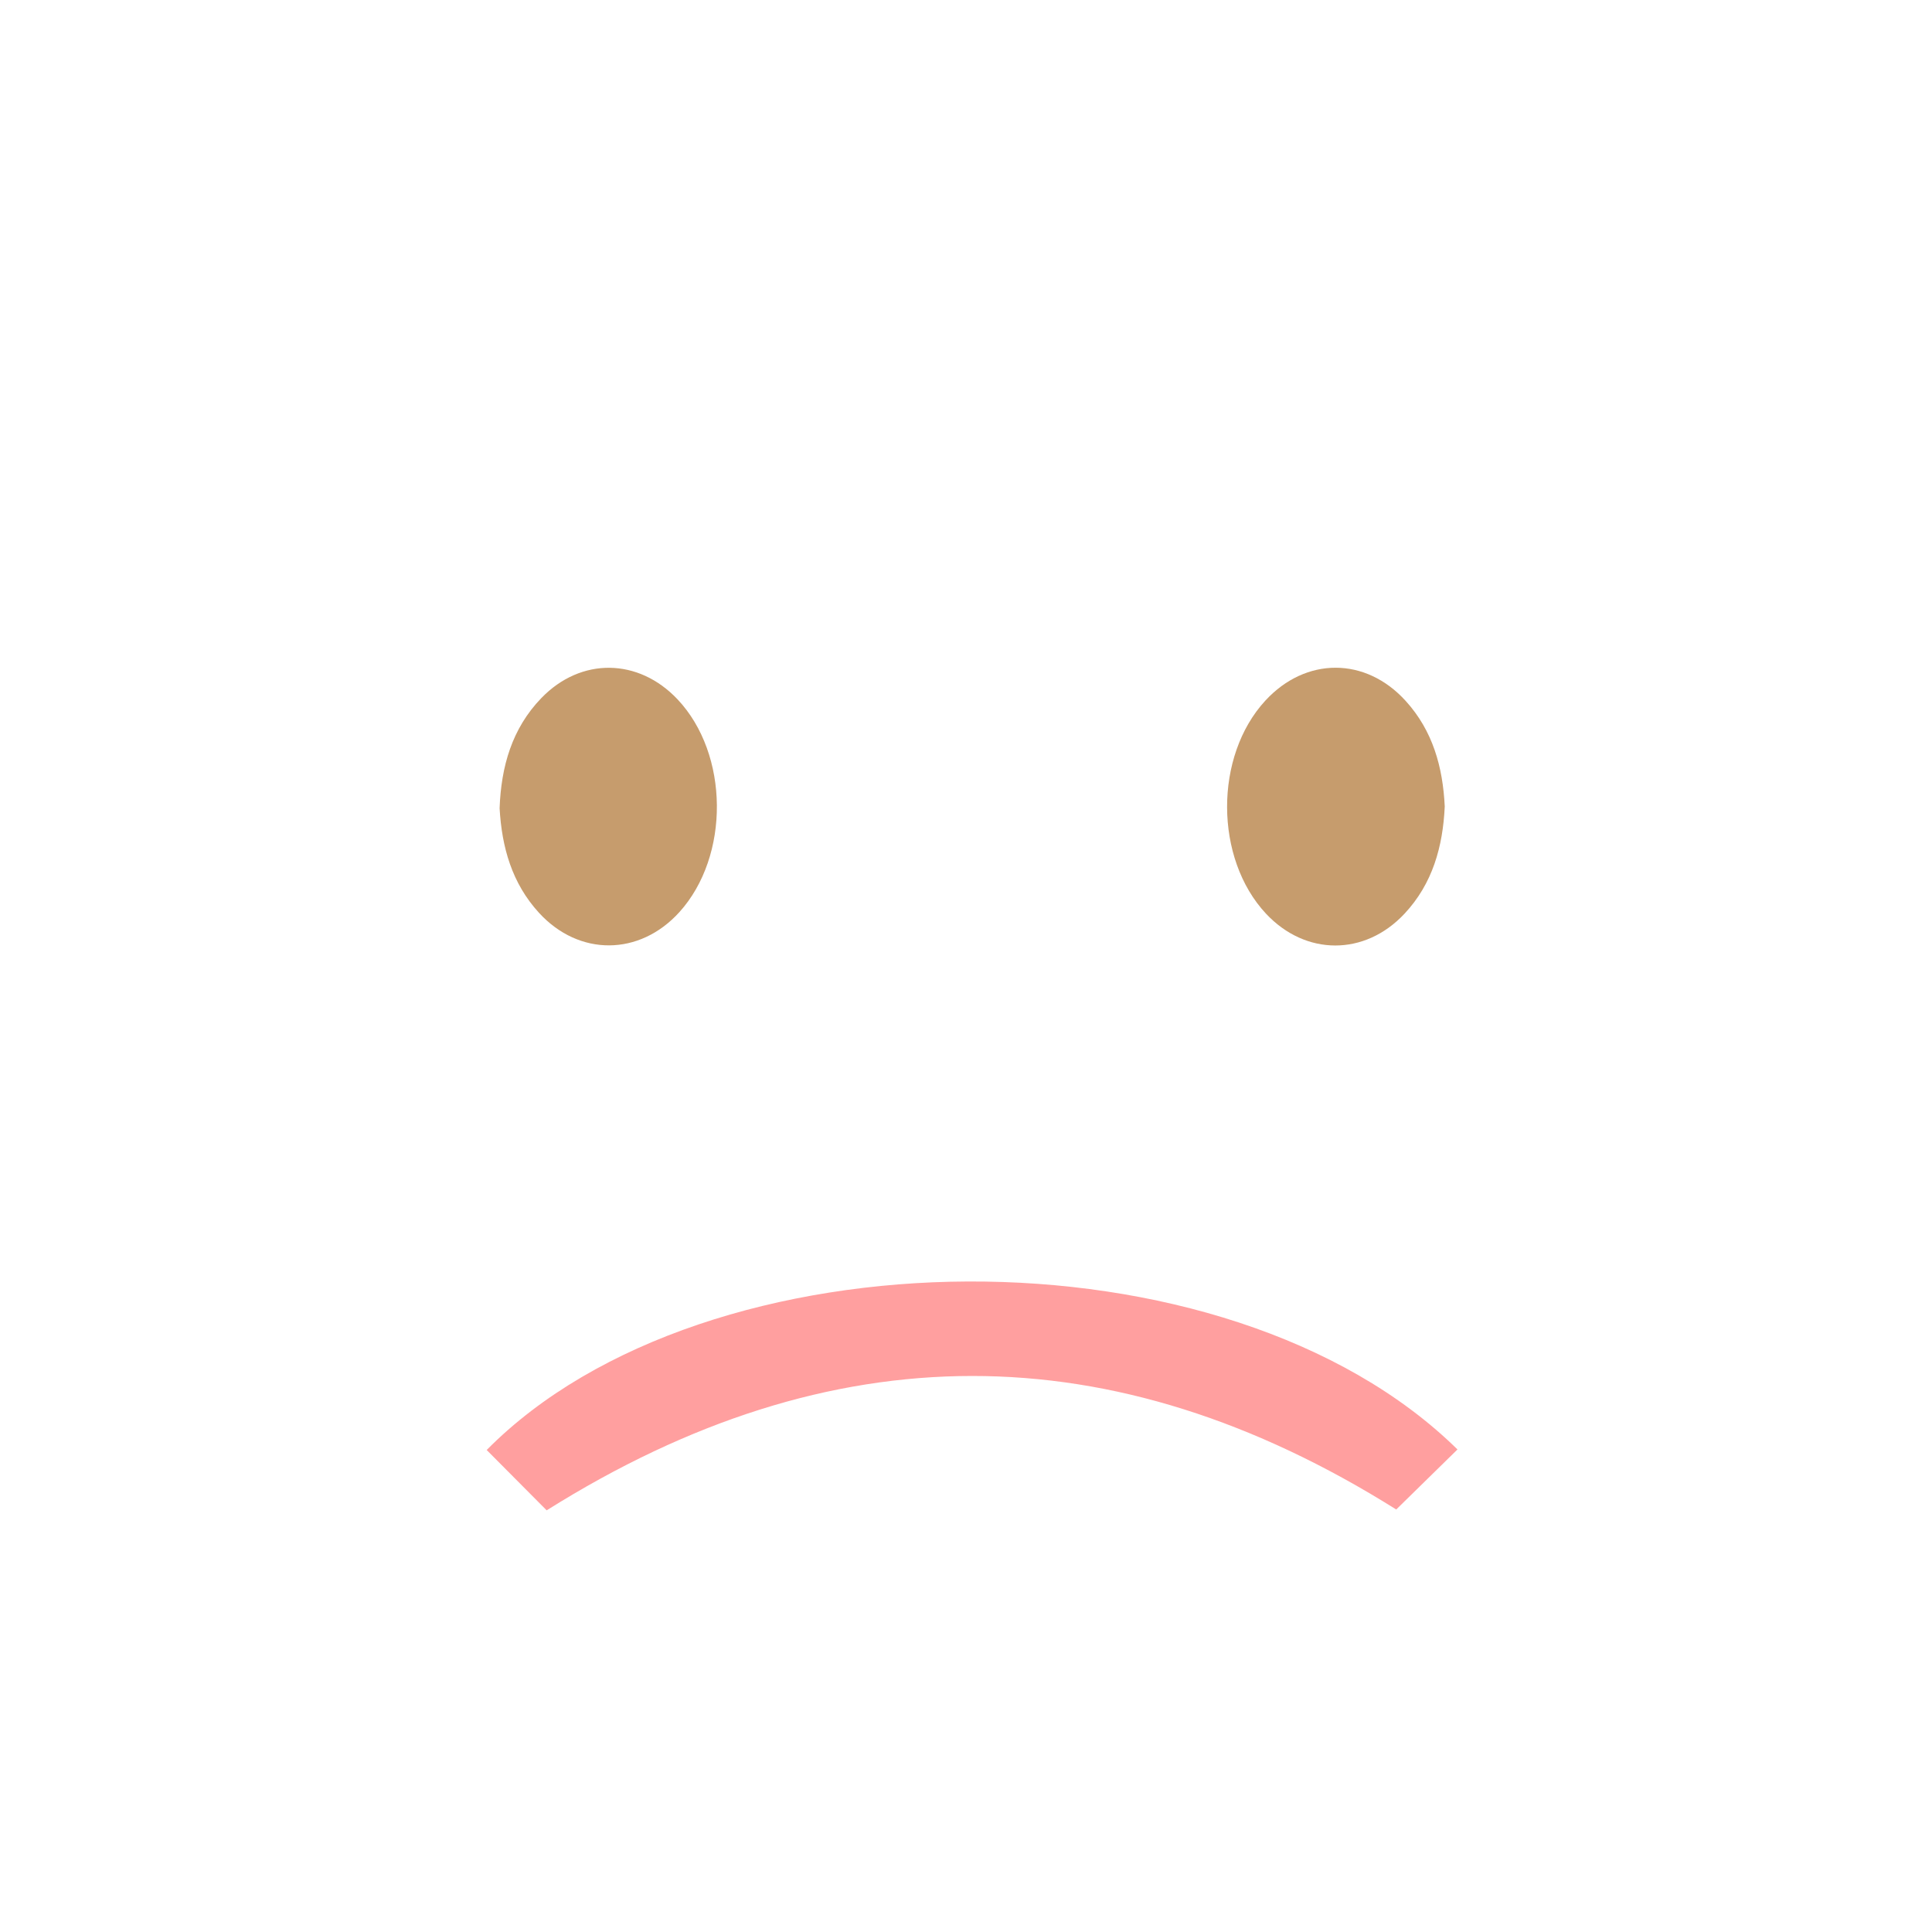 <?xml version="1.0" encoding="utf-8"?>
<!-- Generator: Adobe Illustrator 16.0.0, SVG Export Plug-In . SVG Version: 6.00 Build 0)  -->
<!DOCTYPE svg PUBLIC "-//W3C//DTD SVG 1.1//EN" "http://www.w3.org/Graphics/SVG/1.1/DTD/svg11.dtd">
<svg version="1.1" id="ステッカー用サンプル"
	 xmlns="http://www.w3.org/2000/svg" xmlns:xlink="http://www.w3.org/1999/xlink" x="0px" y="0px" width="64px" height="64px"
	 viewBox="0 0 64 64" enable-background="new 0 0 64 64" xml:space="preserve">
<g id="Layer_1_x2C_158" display="none">
	<path display="inline" fill-rule="evenodd" clip-rule="evenodd" fill="#330100" d="M18.109,50.032
		c-0.598-0.602-1.293-1.301-1.987-1.999c7.26-7.343,24.512-7.536,32.159-0.018c-0.704,0.69-1.408,1.38-2.029,1.989
		C36.853,44.104,27.554,44.1,18.109,50.032z"/>
	<path display="inline" fill-rule="evenodd" clip-rule="evenodd" fill="#330100" d="M47.859,26.718
		c-0.062,1.321-0.399,2.554-1.336,3.553c-1.318,1.405-3.275,1.396-4.586-0.005c-1.709-1.83-1.719-5.216-0.02-7.058
		c1.339-1.452,3.321-1.455,4.65,0.013C47.46,24.204,47.797,25.406,47.859,26.718z"/>
	<path display="inline" fill-rule="evenodd" clip-rule="evenodd" fill="#330100" d="M16.55,26.774
		c0.051-1.382,0.408-2.642,1.385-3.652c1.311-1.355,3.212-1.327,4.507,0.042c1.716,1.814,1.745,5.194,0.062,7.053
		c-1.319,1.455-3.321,1.47-4.649,0.021C16.957,29.259,16.622,28.061,16.55,26.774z"/>
</g>
<g id="Layer_1_x2C_158_copy">
	<path fill-rule="evenodd" clip-rule="evenodd" fill="#FF9F9F" d="M18.109,50.032c-0.598-0.602-1.293-1.301-1.987-1.999
		c7.26-7.343,24.512-7.536,32.159-0.018c-0.704,0.69-1.408,1.38-2.029,1.989C36.853,44.104,27.554,44.1,18.109,50.032z"/>
	<path fill-rule="evenodd" clip-rule="evenodd" fill="#C69C6D" d="M47.859,26.718c-0.062,1.321-0.399,2.554-1.336,3.553
		c-1.318,1.405-3.275,1.396-4.586-0.005c-1.709-1.83-1.719-5.216-0.02-7.058c1.339-1.452,3.321-1.455,4.65,0.013
		C47.46,24.204,47.797,25.406,47.859,26.718z"/>
	<path fill-rule="evenodd" clip-rule="evenodd" fill="#C69C6D" d="M16.55,26.774c0.051-1.382,0.408-2.642,1.385-3.652
		c1.311-1.355,3.212-1.327,4.507,0.042c1.716,1.814,1.745,5.194,0.062,7.053c-1.319,1.455-3.321,1.47-4.649,0.021
		C16.957,29.259,16.622,28.061,16.55,26.774z"/>
</g>
</svg>
